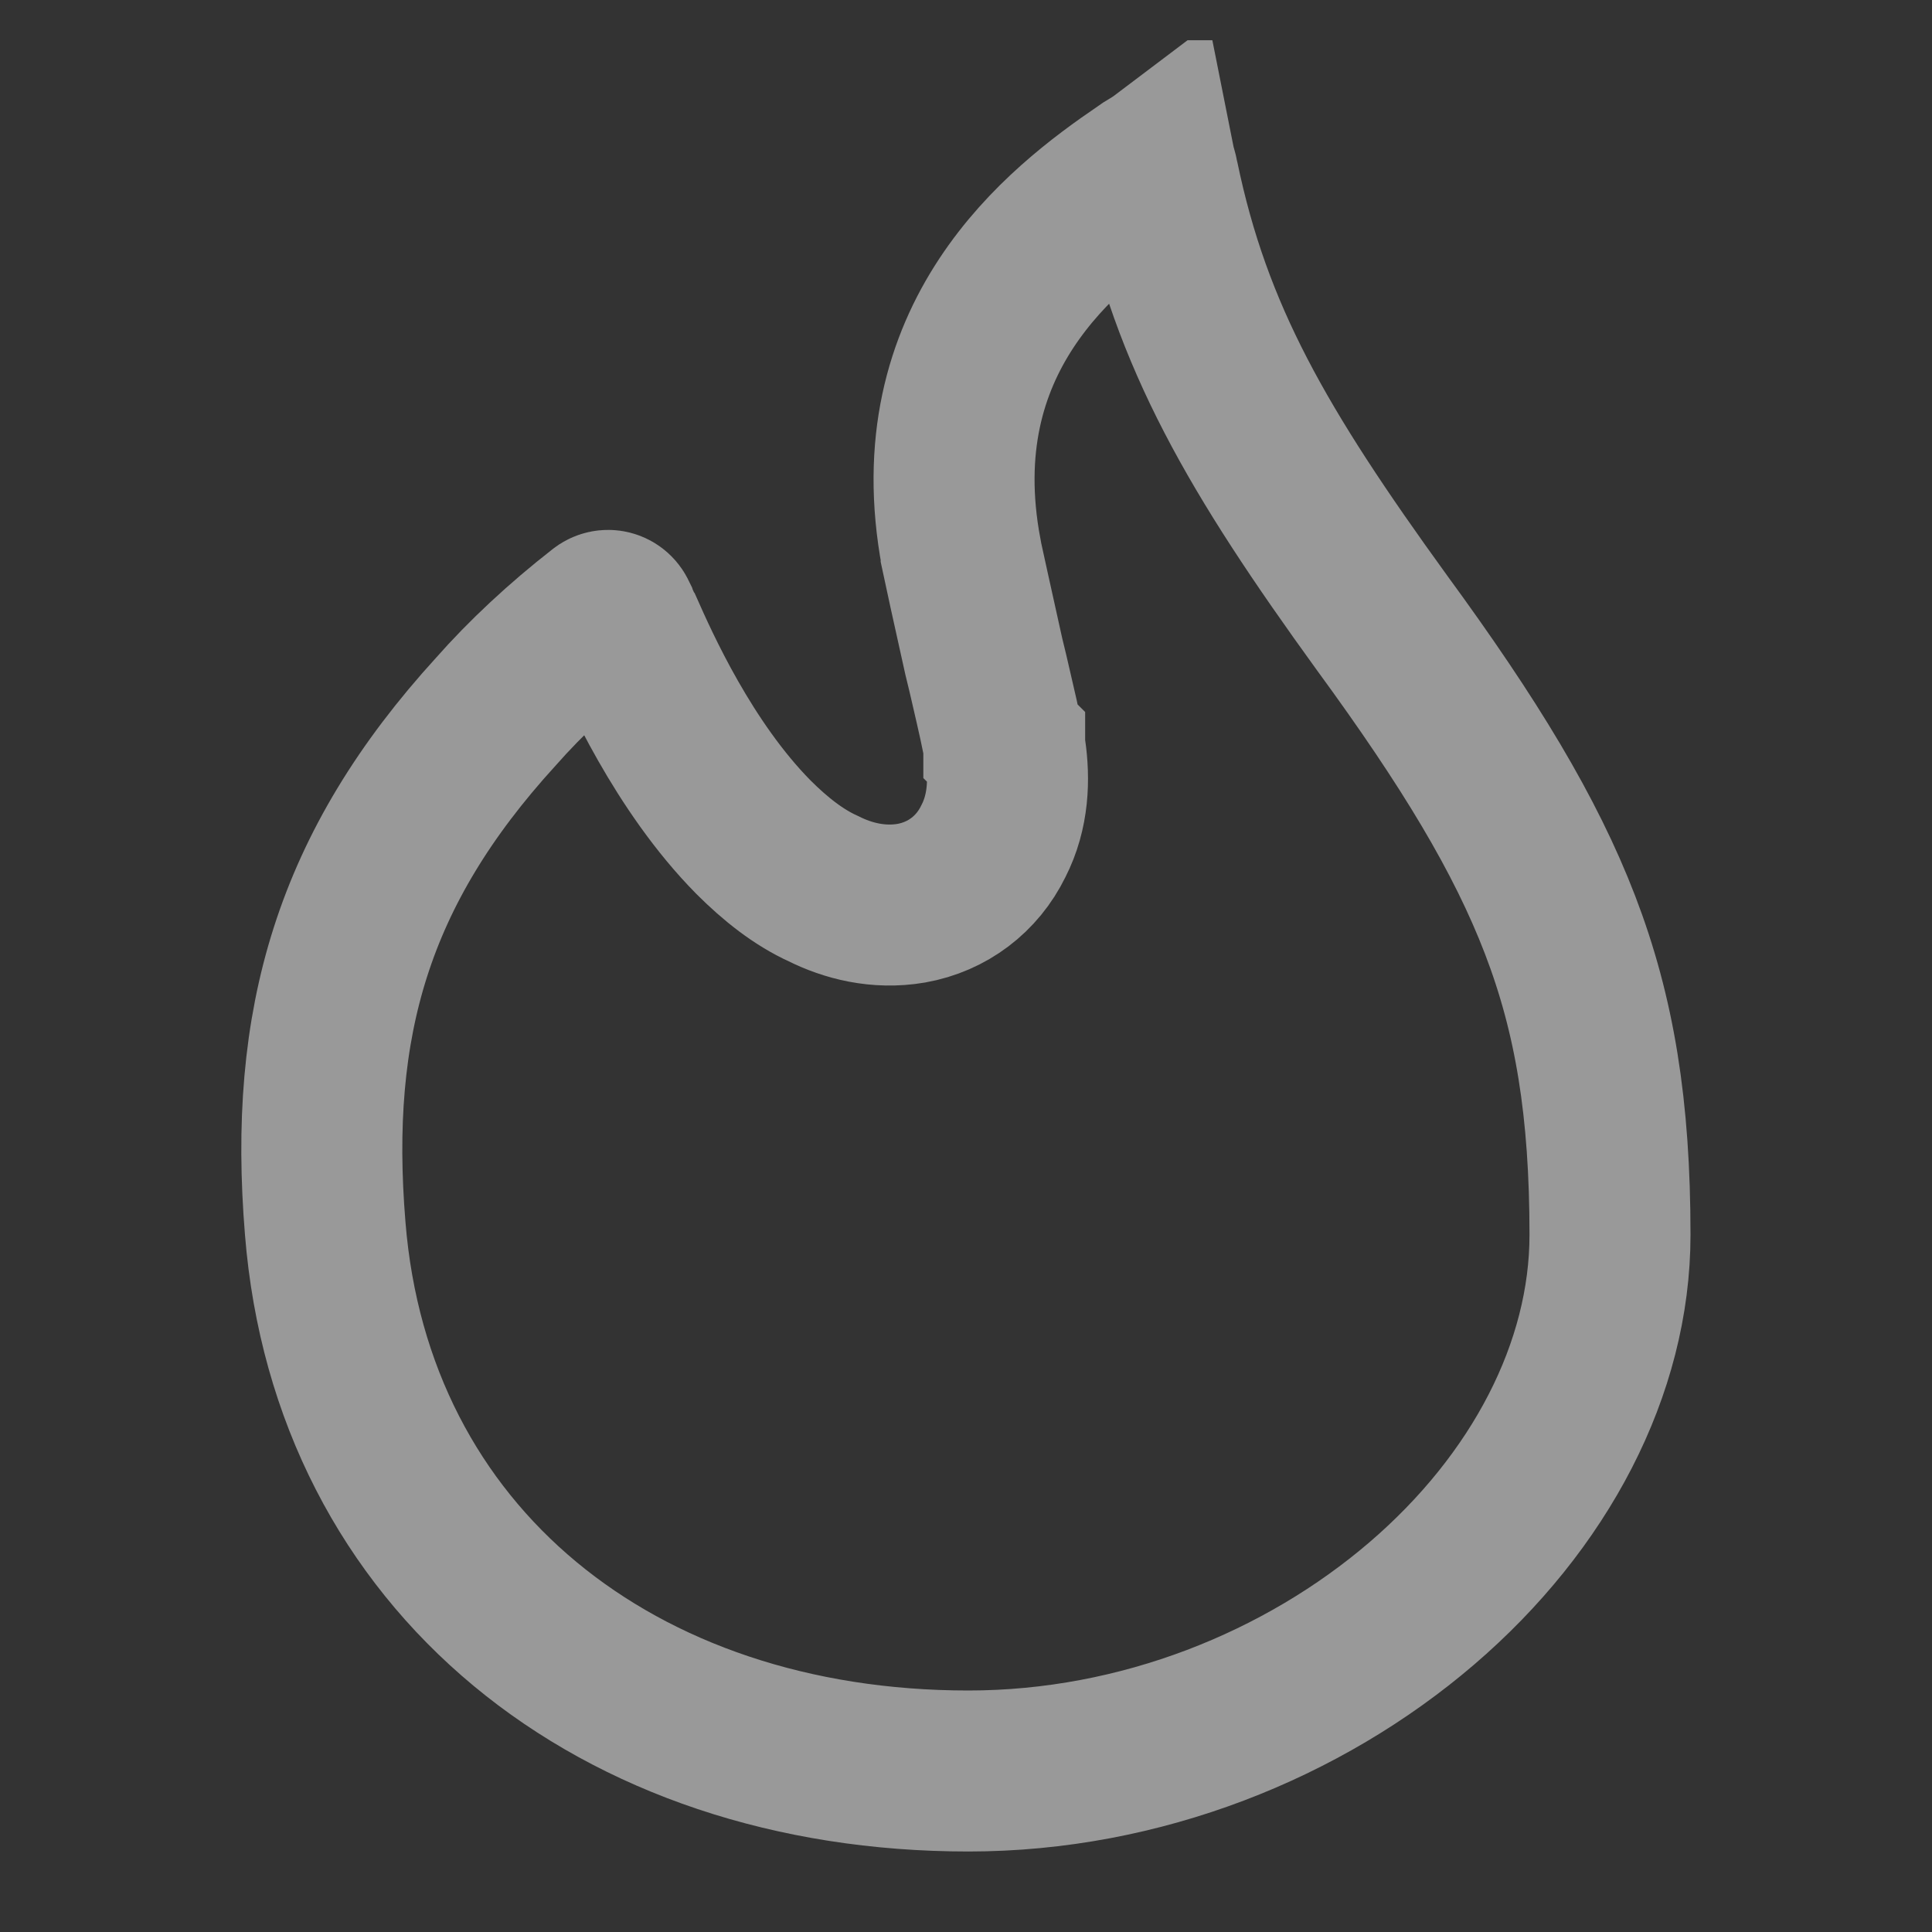 <svg width="24" height="24" viewBox="0 0 24 24" fill="none" xmlns="http://www.w3.org/2000/svg" >
	<rect x="0" y="0" width="24" height="24" fill="#333333" stroke="none"/>
	<desc>
			Created with Pixso.
	</desc>
	<defs>
		<clipPath id="clip2_902">
			<rect id="SVG" rx="-0.5" width="23" height="23" transform="translate(0.5 0.5)" fill="white" fill-opacity="0"/>
		</clipPath>
	</defs>
	<g opacity="0.5">

	<g clip-path="url(#clip2_902)">
		<path id="Vector" d="M11.5 9.48L12.48 9.26M12.48 9.26L12.47 9.25L12.47 9.23L12.45 9.16L12.4 8.92C12.35 8.71 12.29 8.43 12.22 8.15C12.09 7.56 11.96 6.98 11.94 6.88L11.94 6.87C11.44 4.2 13.18 2.84 14.21 2.14C14.26 2.1 14.31 2.08 14.35 2.05C14.36 2.1 14.38 2.15 14.39 2.21C14.8 4.19 15.62 5.6 17.17 7.74C18.26 9.23 18.95 10.37 19.38 11.49C19.81 12.61 20 13.77 20 15.34C20 17 19.13 18.66 17.66 19.92C16.19 21.18 14.17 22 12.03 22C7.66 22 4.37 19.37 4.04 15.26C3.83 12.71 4.38 10.79 6.16 8.84C6.53 8.42 6.98 8 7.48 7.61C7.54 7.56 7.63 7.58 7.66 7.66L7.67 7.68L7.68 7.71C7.7 7.74 7.71 7.78 7.74 7.83C7.94 8.28 8.49 9.52 9.36 10.4C9.63 10.67 9.92 10.9 10.23 11.04C10.53 11.19 10.91 11.29 11.32 11.22C11.77 11.14 12.14 10.86 12.34 10.45C12.53 10.08 12.54 9.68 12.49 9.33L12.48 9.29L12.48 9.26L12.48 9.26Z" stroke="#FFFFFF" stroke-opacity="1" stroke-width="2"/>
	</g>
	</g>
</svg>
